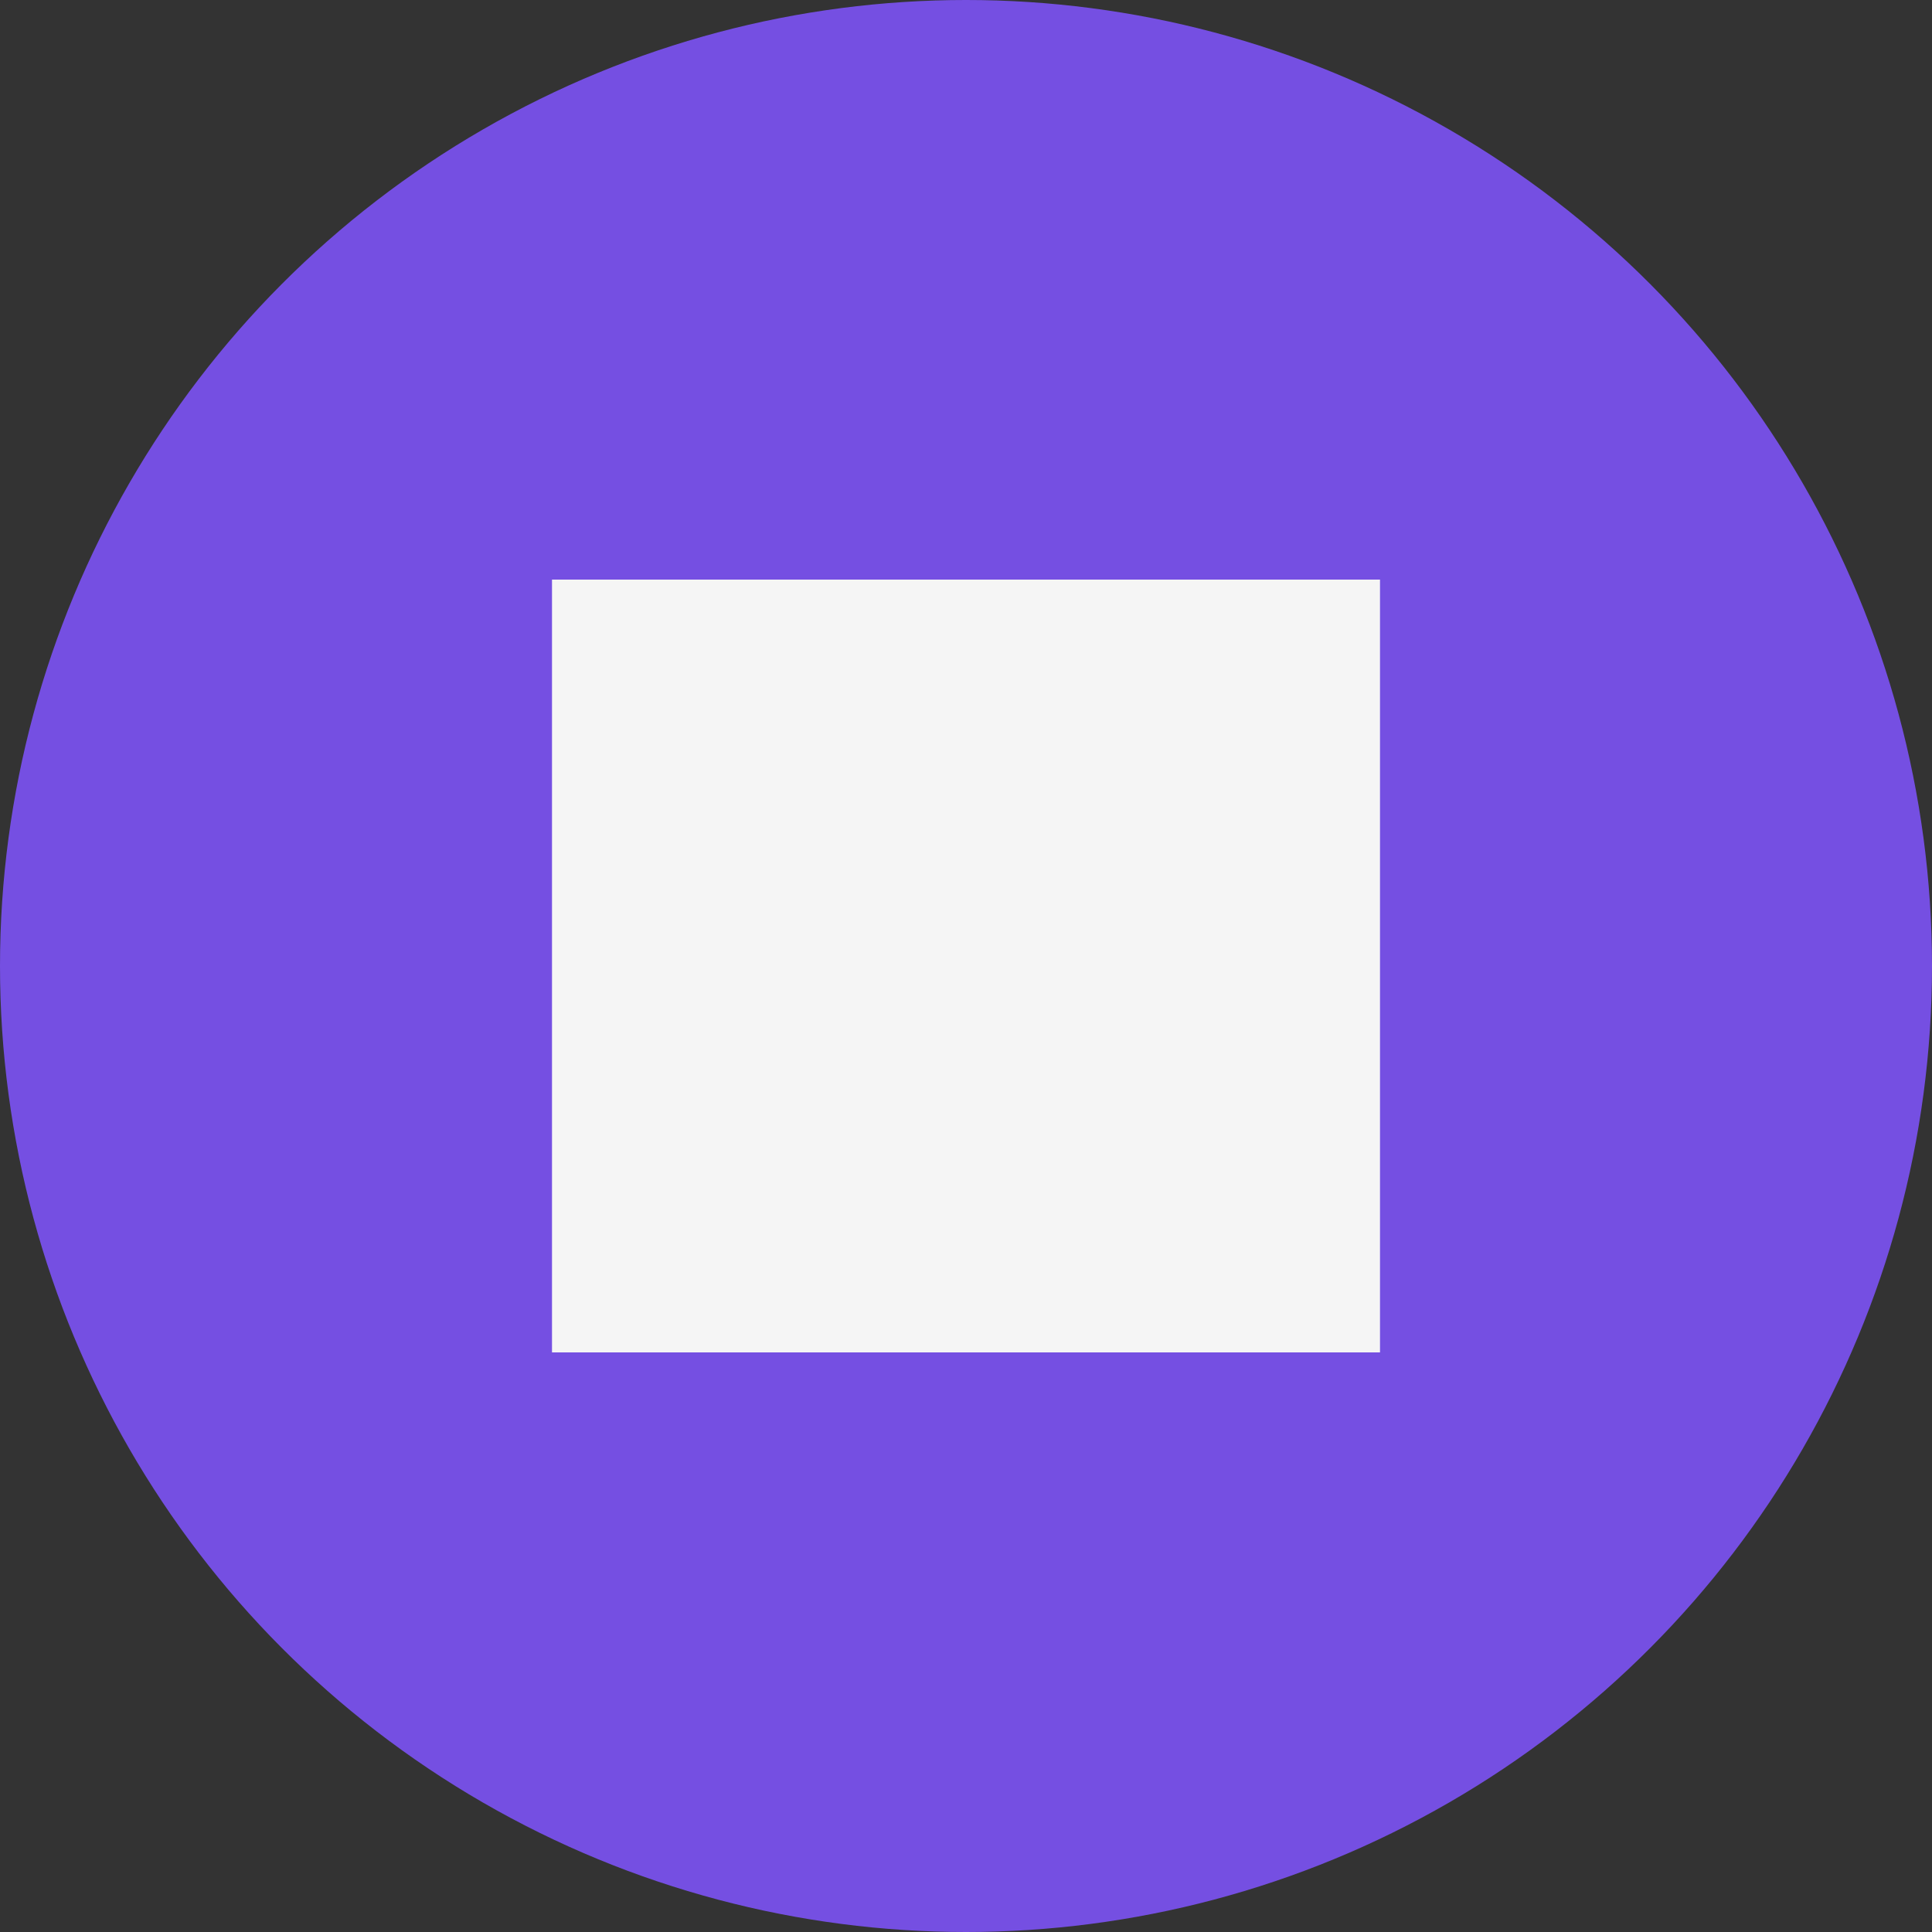 <svg width="70" height="70" viewBox="0 0 70 70" fill="none" xmlns="http://www.w3.org/2000/svg">
<rect x="0" y="0" width="70" height="70" fill="#333333" stroke="none"/>
<circle cx="35" cy="35" r="35" fill="#754FE2"/>
<rect x="20" y="21" width="30" height="28" fill="#F5F5F5"/>
</svg>
